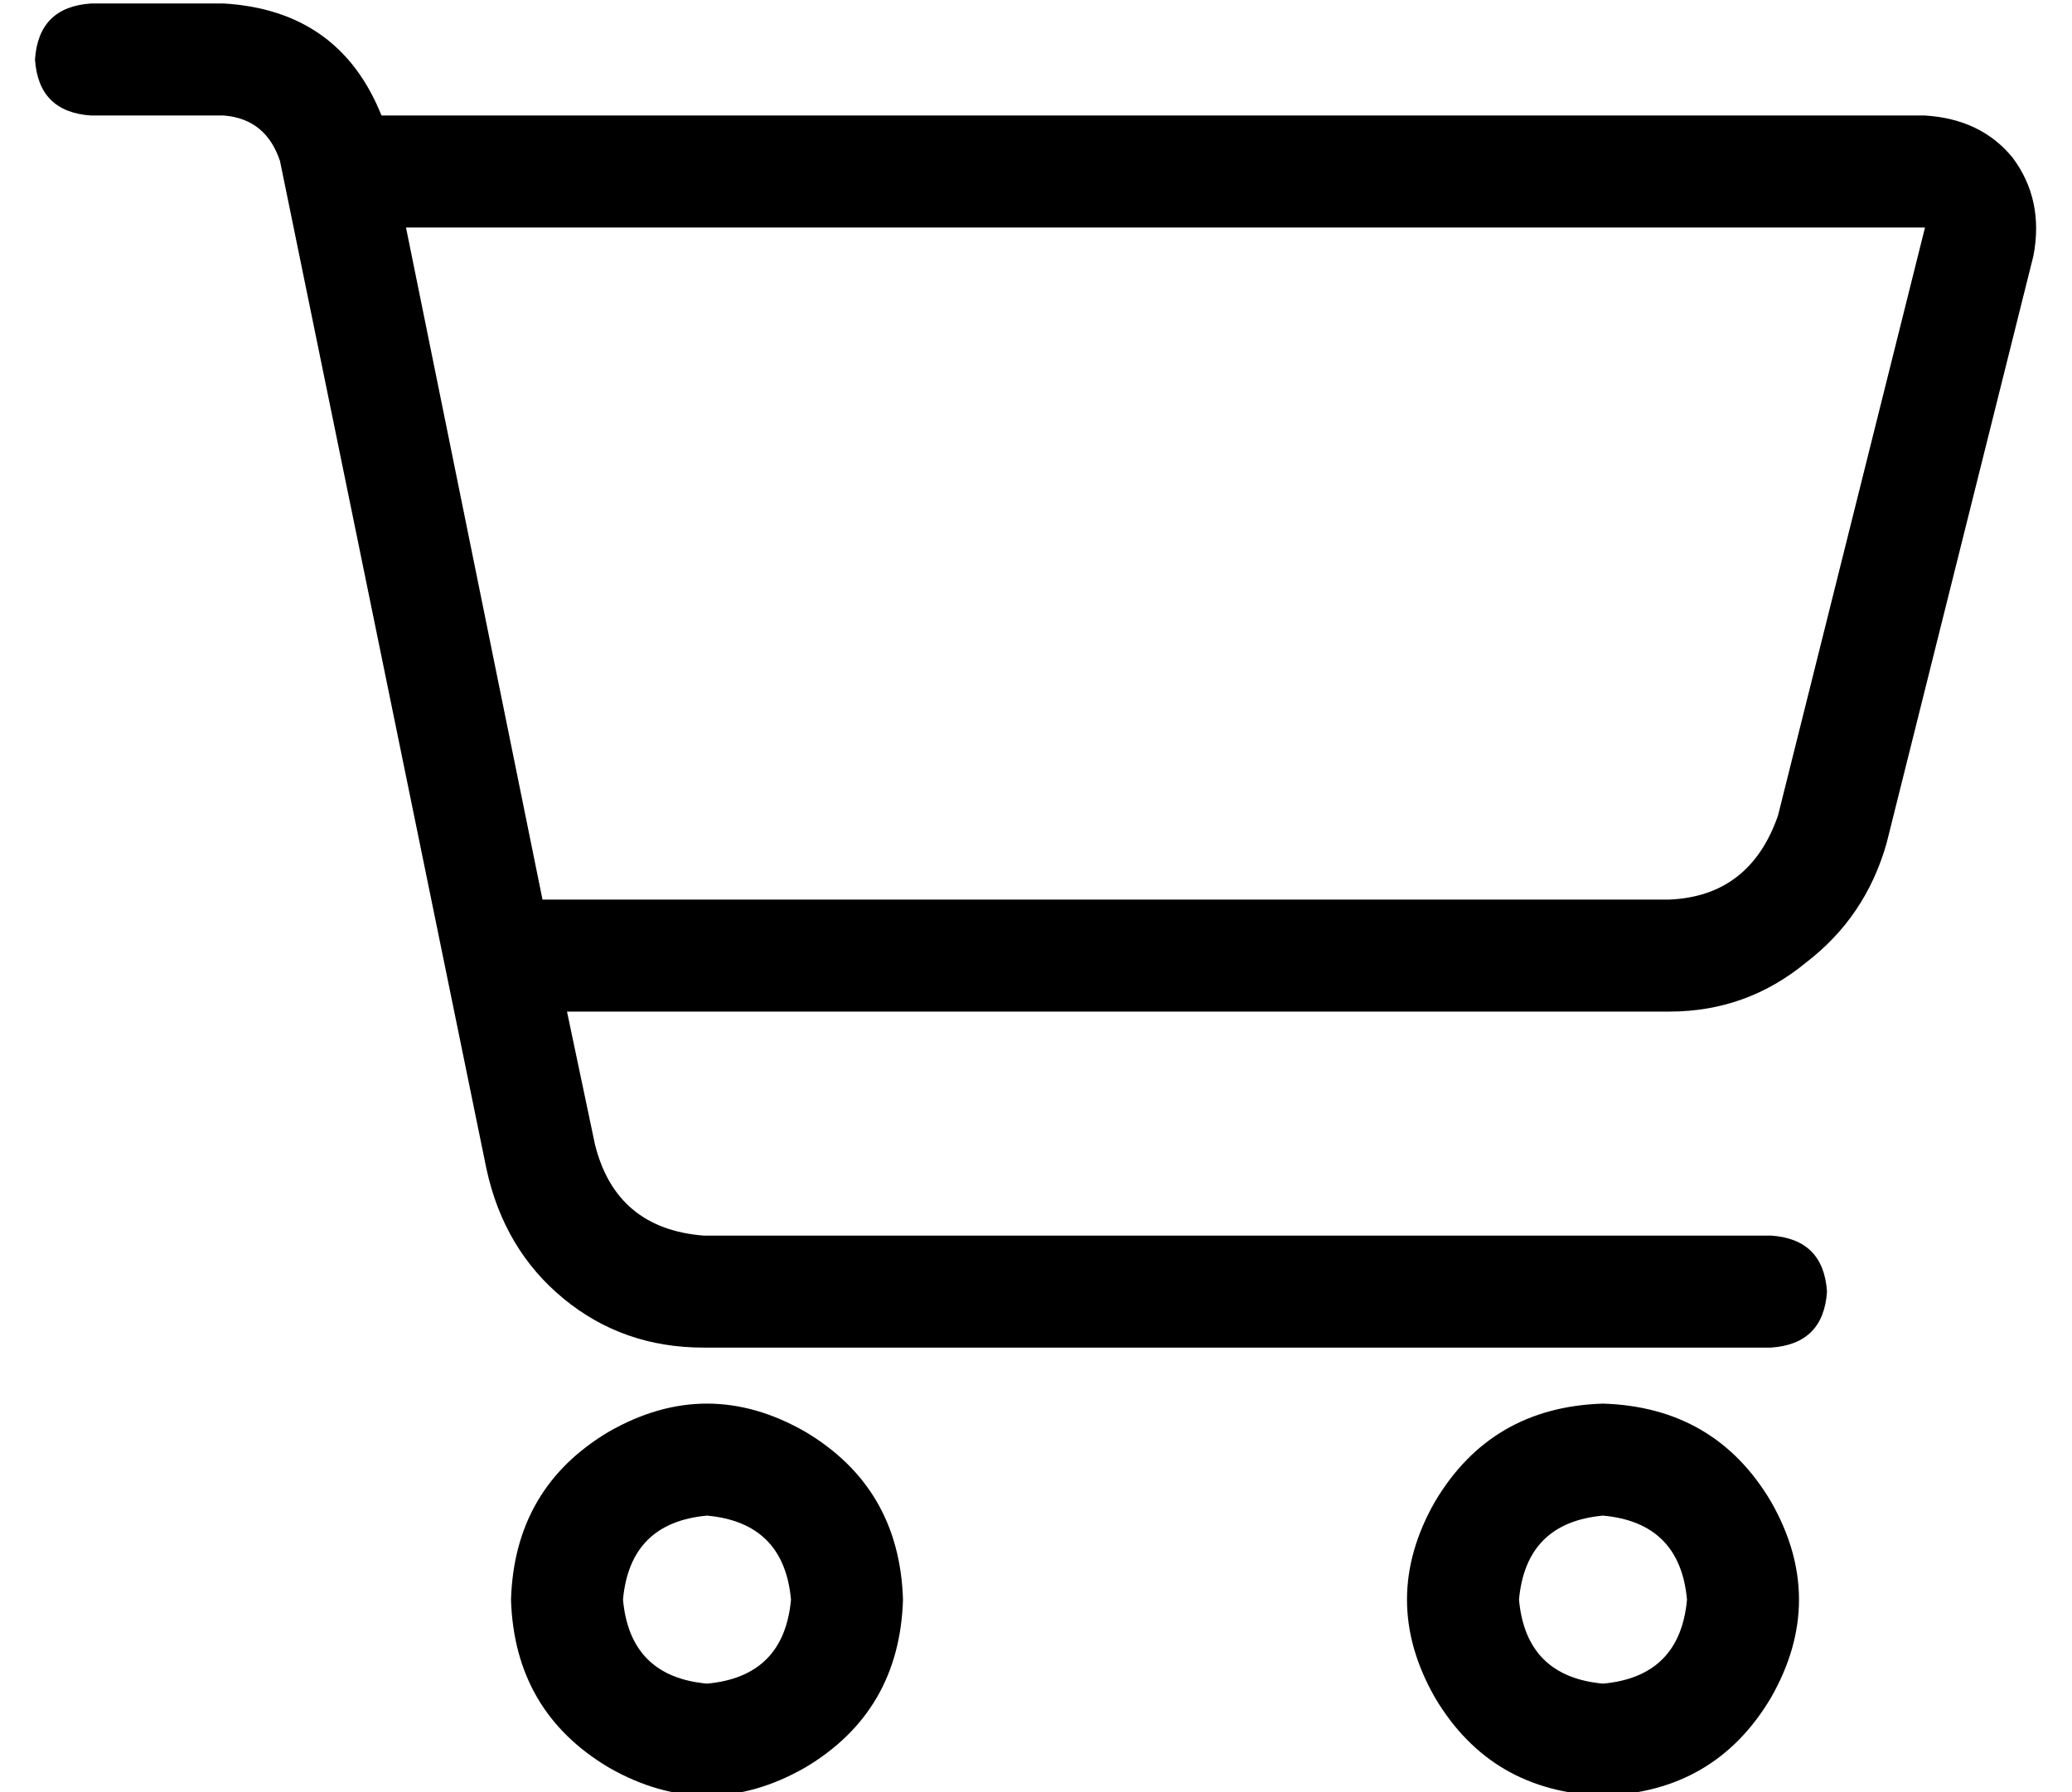 <?xml version="1.0" standalone="no"?>
<!DOCTYPE svg PUBLIC "-//W3C//DTD SVG 1.1//EN" "http://www.w3.org/Graphics/SVG/1.1/DTD/svg11.dtd" >
<svg xmlns="http://www.w3.org/2000/svg" xmlns:xlink="http://www.w3.org/1999/xlink" version="1.1" viewBox="-10 -40 592 512">
   <path fill="currentColor"
d="M16 -39q-15 1 -16 16q1 15 16 16h38v0q12 1 16 13l59 288v0q5 23 22 37t40 14h305v0q15 -1 16 -16q-1 -15 -16 -16h-305v0q-25 -2 -31 -26l-8 -38v0h315v0q22 0 39 -14q17 -13 23 -34l42 -168v0q3 -16 -6 -28q-9 -11 -25 -12h-441v0q-12 -30 -45 -32h-38v0zM106 25h434
h-434h434l-42 168v0q-8 23 -31 24h-322v0l-39 -192v0zM168 417q2 -22 24 -24q22 2 24 24q-2 22 -24 24q-22 -2 -24 -24v0zM248 417q-1 -32 -28 -48q-28 -16 -56 0q-27 16 -28 48q1 32 28 48q28 16 56 0q27 -16 28 -48v0zM448 393q22 2 24 24q-2 22 -24 24q-22 -2 -24 -24
q2 -22 24 -24v0zM448 473q32 -1 48 -28q16 -28 0 -56q-16 -27 -48 -28q-32 1 -48 28q-16 28 0 56q16 27 48 28v0z" />
</svg>
